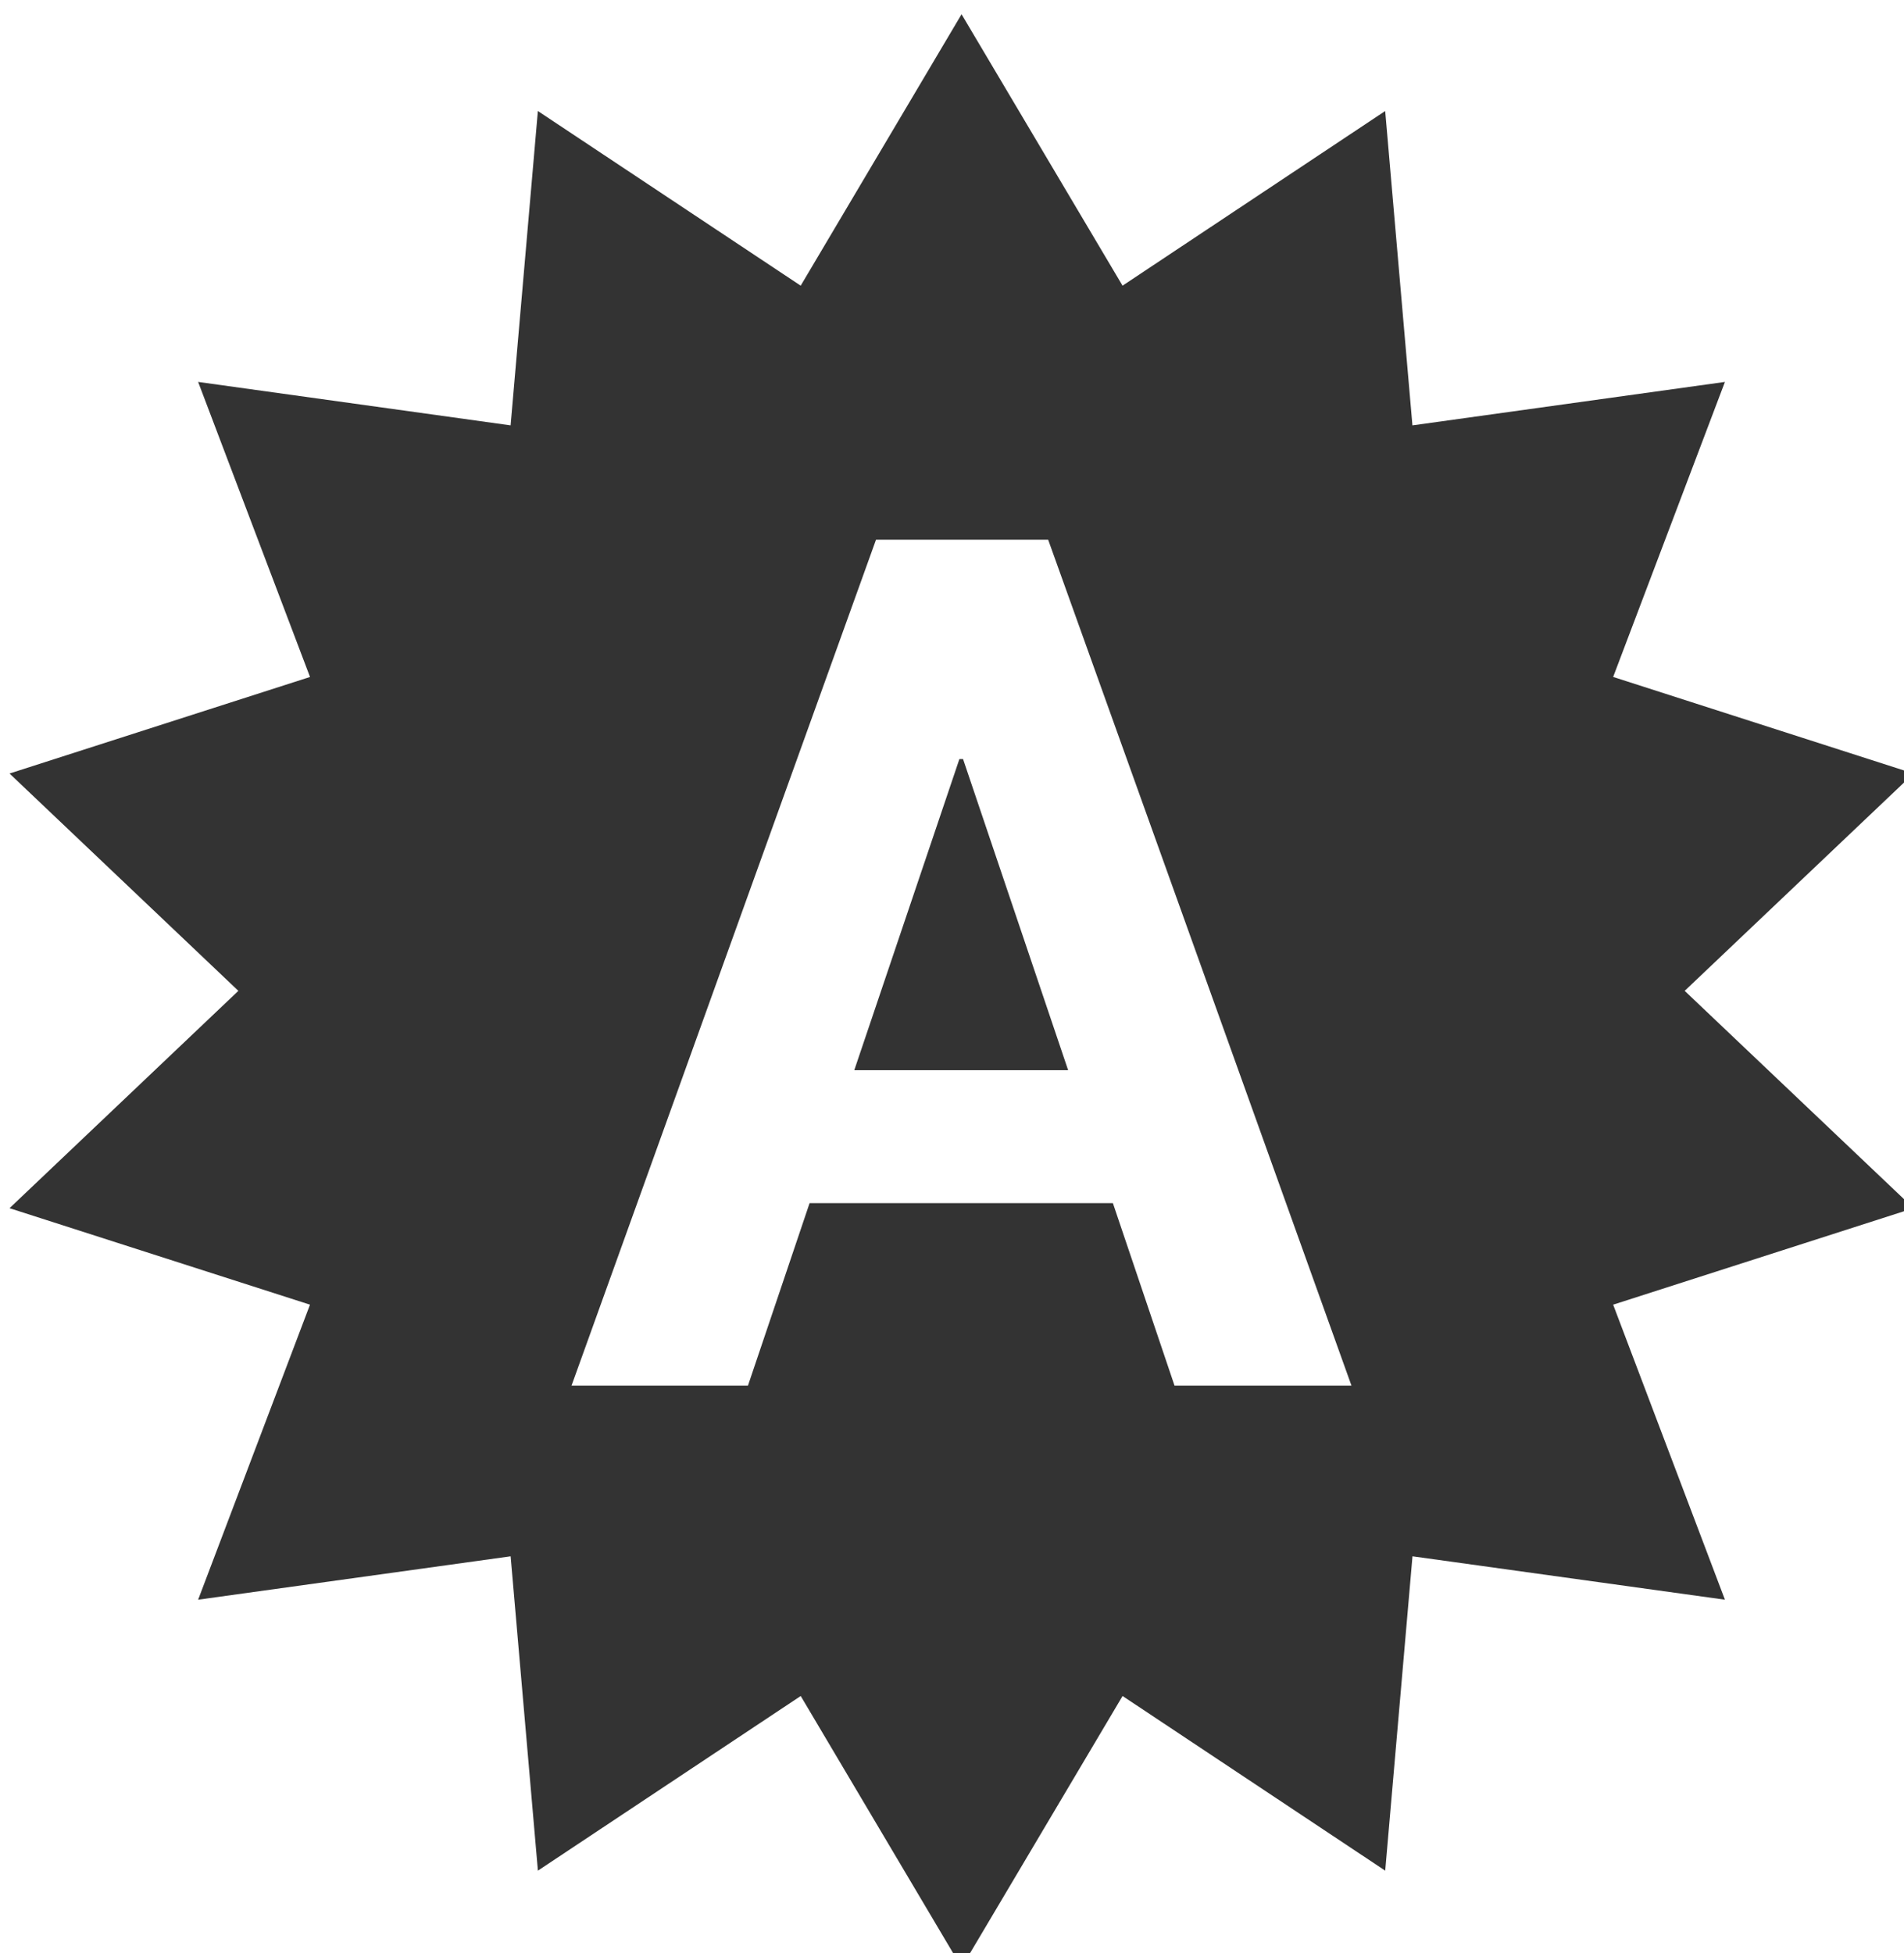 <?xml version="1.0" encoding="iso-8859-1"?>
<!-- Generator: Adobe Illustrator 17.0.0, SVG Export Plug-In . SVG Version: 6.00 Build 0)  -->
<!DOCTYPE svg PUBLIC "-//W3C//DTD SVG 1.1//EN" "http://www.w3.org/Graphics/SVG/1.1/DTD/svg11.dtd">
<svg version="1.1" xmlns="http://www.w3.org/2000/svg" xmlns:xlink="http://www.w3.org/1999/xlink" x="0px" y="0px"
	 width="65.346px" height="67.023px" viewBox="0 0 65.346 67.023" style="enable-background:new 0 0 65.346 67.023;"
	 xml:space="preserve">
<g id="_x31_0_device_access_brightness_auto">
	<g>
		<g>
			<path style="fill:#333333;" d="M32.927,26.047l-3.608,10.678h7.34l-3.607-10.678H32.927z M57.819,34.002l7.854-7.458
				L55.364,23.23L59.2,13.106l-10.725,1.491L47.54,3.81l-9.014,5.993l-5.525-9.314l-5.521,9.314L18.46,3.81l-0.936,10.787
				L6.8,13.106l3.84,10.125L0.327,26.544l7.854,7.458L0.327,41.46l10.312,3.311L6.8,54.895l10.725-1.489l0.936,10.787l9.02-5.993
				l5.521,9.313l5.525-9.313l9.014,5.993l0.936-10.787L59.2,54.895l-3.836-10.124l10.309-3.311L57.819,34.002z M40.31,47.549
				l-2.115-6.262h-10.41l-2.115,6.262h-6.055L30.065,18.52h5.908l10.41,29.029H40.31z"/>
		</g>
	</g>
</g>
<g id="&#x5716;&#x5C64;_1">
</g>
</svg>
